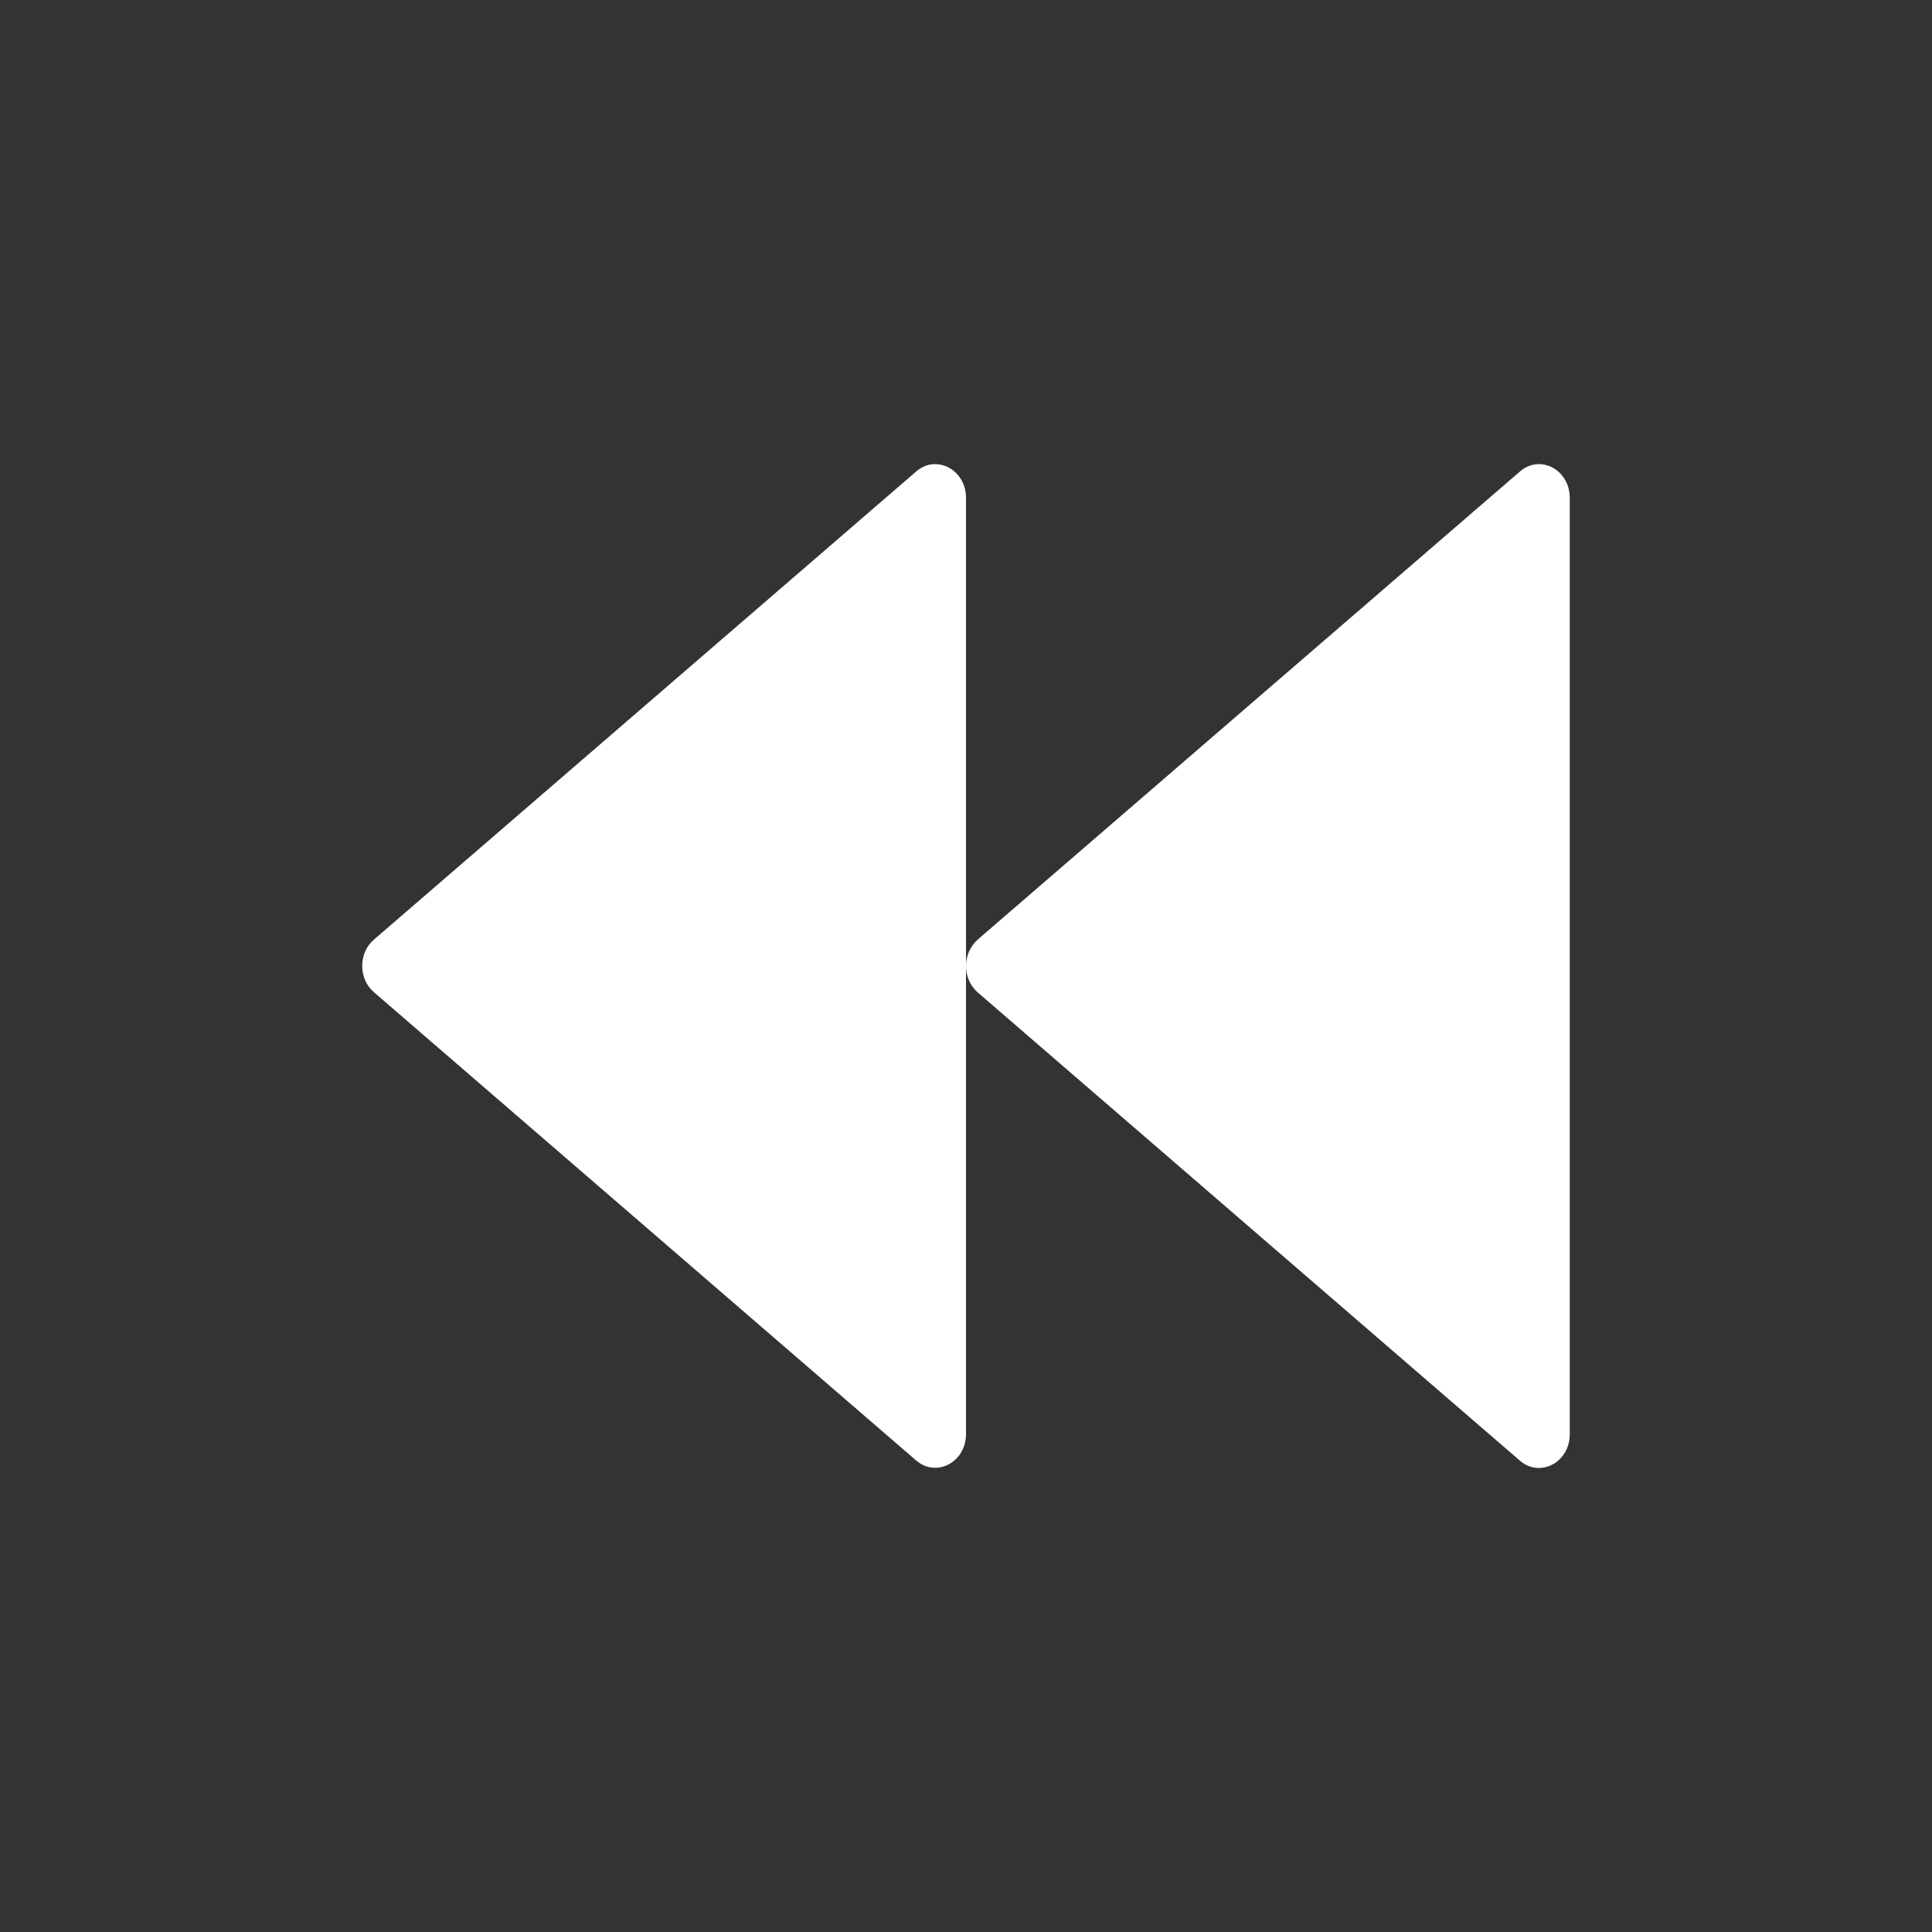 <svg width="50" height="50" viewBox="0 0 50 50" fill="none" xmlns="http://www.w3.org/2000/svg">
<rect x="0" y="0" width="50" height="50" fill="#333333" stroke="none"/>
<path d="M23.711 12.202L9.678 24.316C9.272 24.663 9.272 25.332 9.678 25.679L23.711 37.798C24.233 38.247 25 37.842 25 37.114V12.881C25 12.158 24.233 11.748 23.711 12.202V12.202ZM39.336 12.202L25.303 24.316C25.207 24.402 25.13 24.508 25.078 24.626C25.026 24.744 24.999 24.871 25 25C25 25.254 25.102 25.508 25.303 25.684L39.336 37.803C39.858 38.252 40.625 37.847 40.625 37.119V12.881C40.625 12.158 39.858 11.748 39.336 12.202Z" fill="white"/>
</svg>
